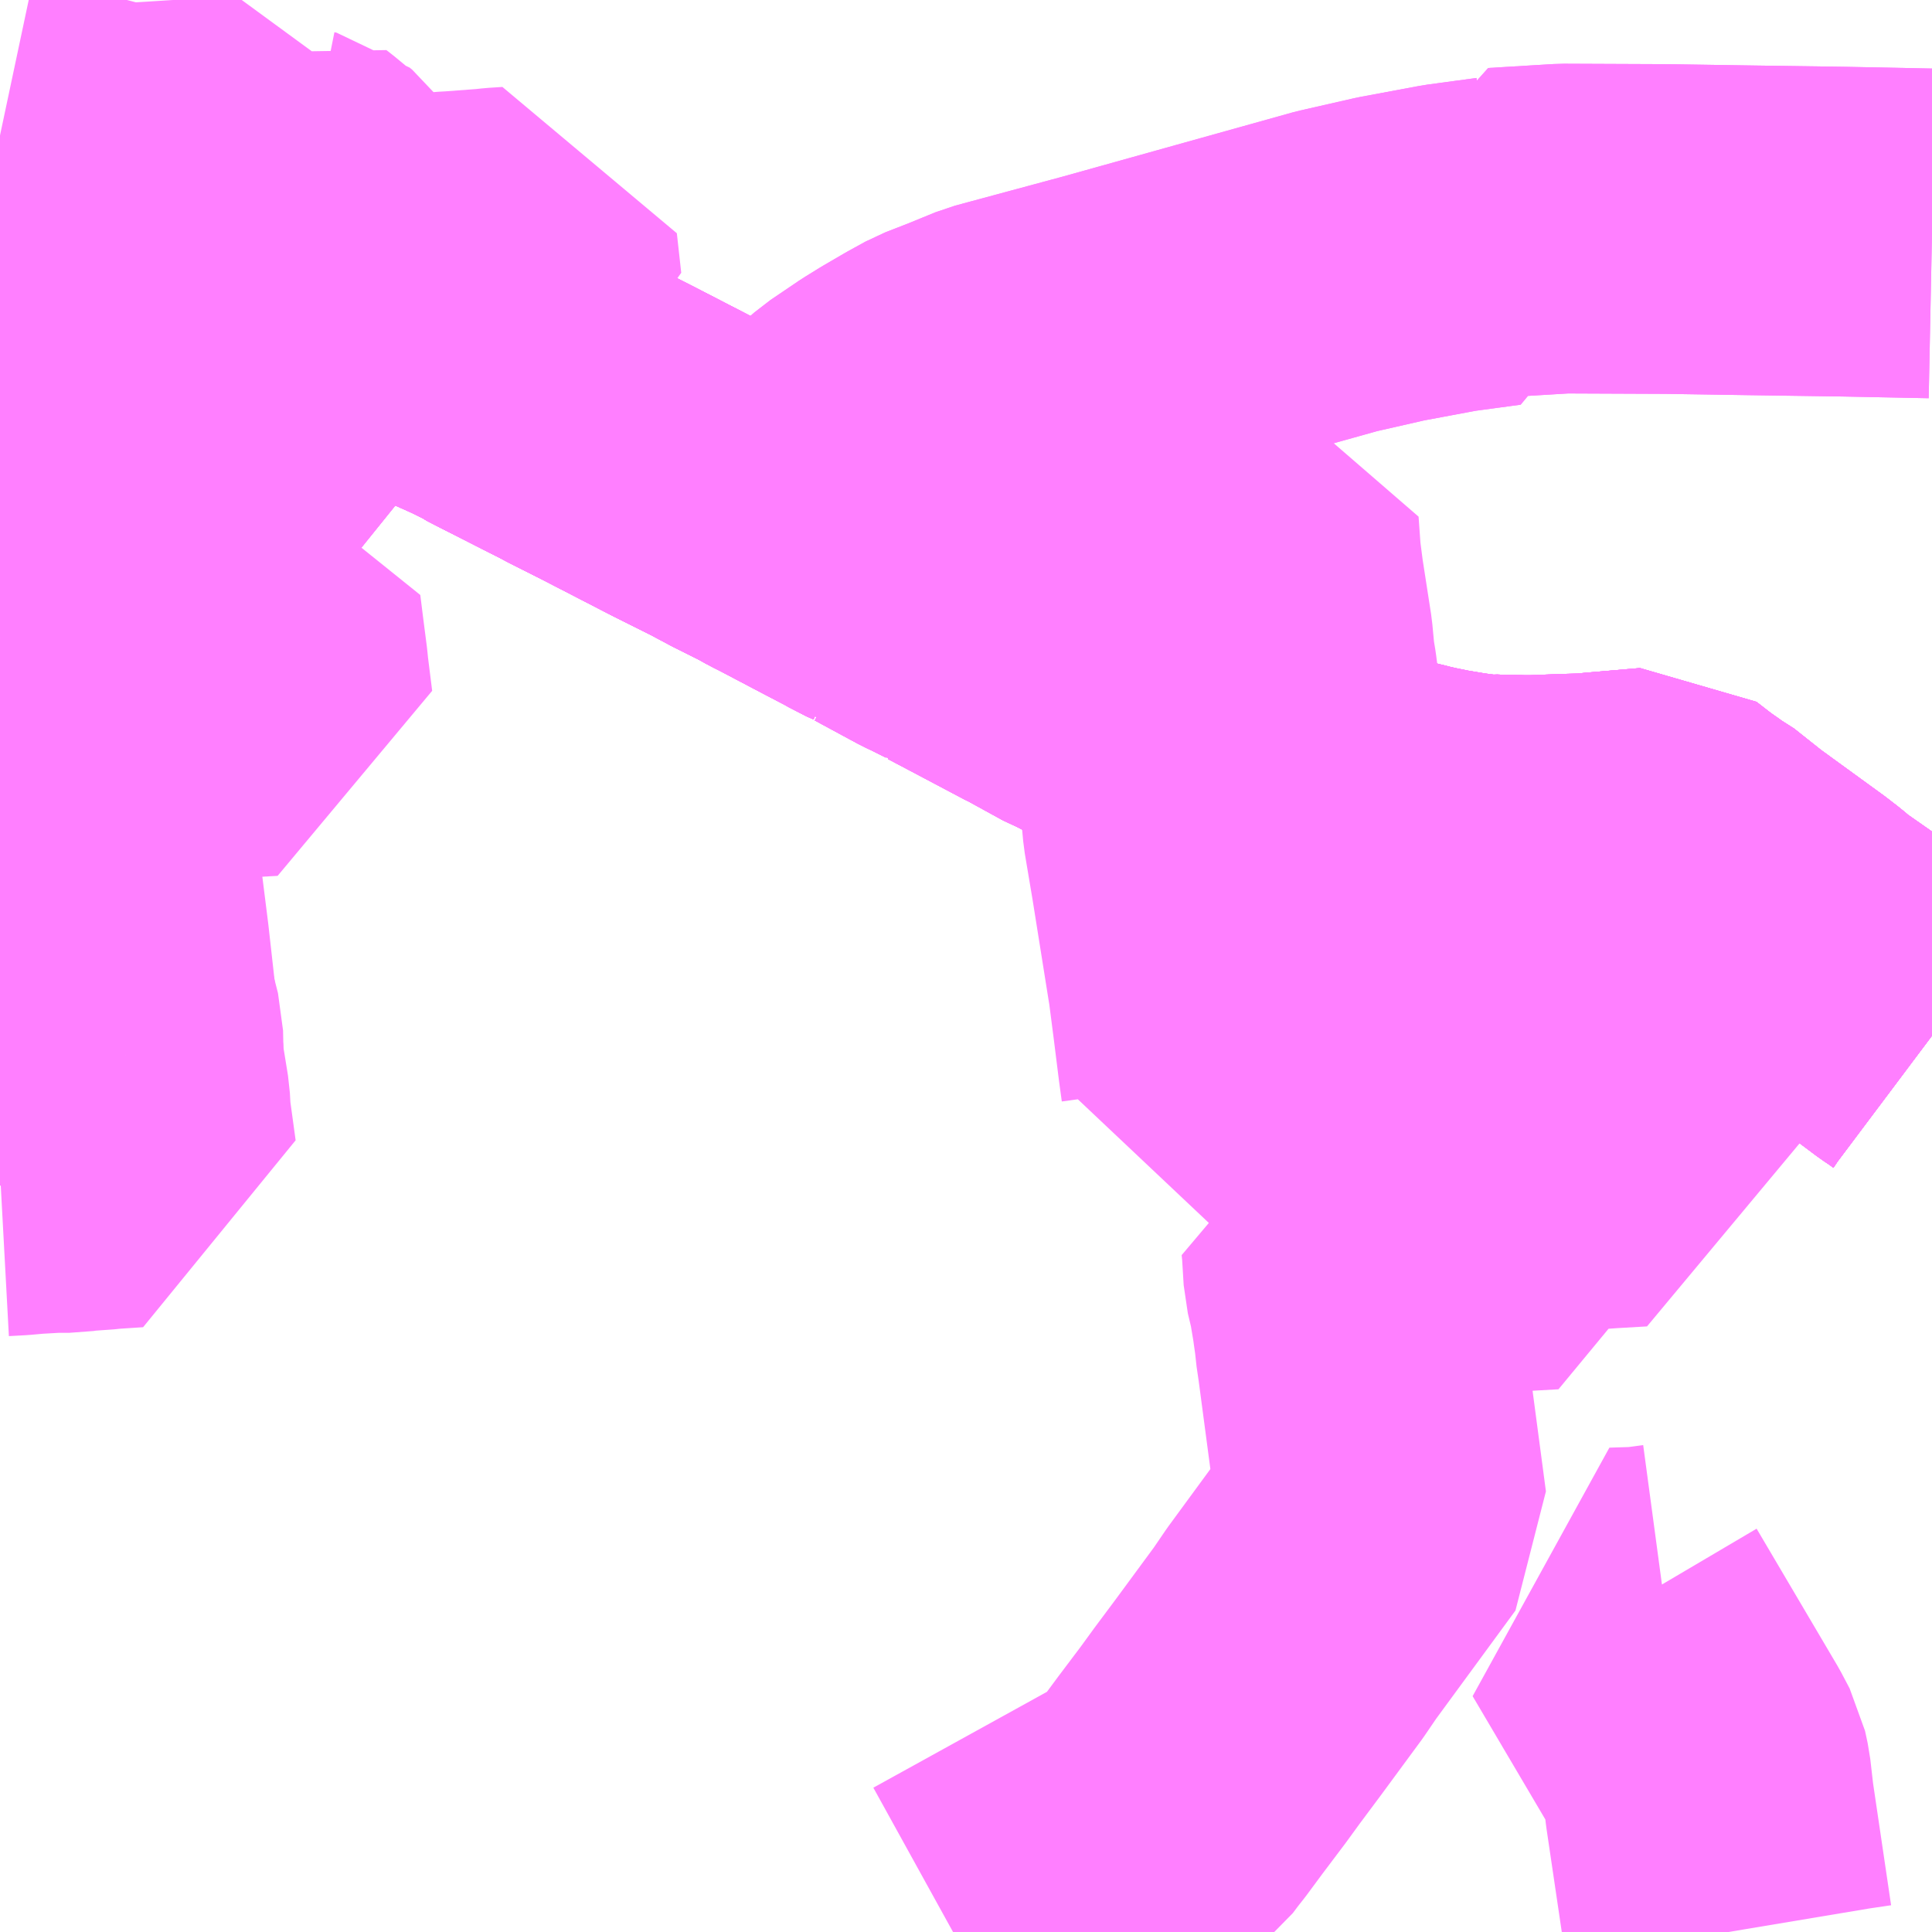 <?xml version="1.0" encoding="UTF-8"?>
<svg  xmlns="http://www.w3.org/2000/svg" xmlns:xlink="http://www.w3.org/1999/xlink" xmlns:go="http://purl.org/svgmap/profile" property="N07_001,N07_002,N07_003,N07_004,N07_005,N07_006,N07_007" viewBox="14321.777 -4293.457 4.395 4.395" go:dataArea="14321.77734375 -4293.45703125 4.39453125 4.39453125" >
<globalCoordinateSystem srsName="http://purl.org/crs/84" transform="matrix(100.0,0.0,0.0,-100.0,0.0,0.0)" />
<defs>
 <g id="p0" >
  <circle cx="0.0" cy="0.0" r="3" stroke="green" stroke-width="0.75" vector-effect="non-scaling-stroke" />
 </g>
</defs>
<g fill="none" fill-rule="evenodd" stroke="#FF00FF" stroke-width="0.75" opacity="0.5" vector-effect="non-scaling-stroke" stroke-linejoin="bevel" >
<path content="1,くしろバス（株）,特急すずらん号,2.0,2.0,2.0," xlink:title="1" d="M14321.777,-4292.247L14321.819,-4292.25L14321.841,-4292.253L14321.882,-4292.254L14321.89,-4292.254L14321.946,-4292.259L14321.99,-4292.262L14322.002,-4292.263L14322.049,-4292.266L14322.088,-4292.27L14322.12,-4292.273L14322.13,-4292.273L14322.267,-4292.283L14322.33,-4292.288L14322.322,-4292.347L14322.313,-4292.405L14322.31,-4292.433L14322.305,-4292.46L14322.296,-4292.522L14322.288,-4292.585L14322.283,-4292.641L14322.273,-4292.685L14322.315,-4292.685L14322.374,-4292.689L14322.405,-4292.692L14322.445,-4292.695L14322.515,-4292.701L14322.532,-4292.703L14322.589,-4292.706L14322.617,-4292.707L14322.626,-4292.708L14322.636,-4292.706L14322.644,-4292.705L14322.681,-4292.698L14322.705,-4292.693L14322.724,-4292.689L14322.741,-4292.684L14322.786,-4292.668L14322.819,-4292.654L14322.864,-4292.634L14322.879,-4292.627L14322.911,-4292.611L14322.915,-4292.609L14322.919,-4292.606L14322.956,-4292.587L14323.09,-4292.519L14323.103,-4292.512L14323.188,-4292.469L14323.343,-4292.389L14323.431,-4292.345L14323.478,-4292.32L14323.54,-4292.289L14323.567,-4292.274L14323.585,-4292.265L14323.68,-4292.215L14323.724,-4292.192L14323.747,-4292.18L14323.762,-4292.171L14323.778,-4292.164L14323.795,-4292.15L14323.809,-4292.148L14323.907,-4292.095L14323.922,-4292.088L14323.96,-4292.069L14323.965,-4292.065L14323.972,-4292.062L14324.061,-4292.015L14324.146,-4291.97L14324.155,-4291.966L14324.169,-4291.958L14324.24,-4291.919L14324.253,-4291.914L14324.346,-4291.866L14324.388,-4291.845L14324.413,-4291.832L14324.422,-4291.827L14324.466,-4291.806L14324.482,-4291.797L14324.5,-4291.787L14324.601,-4291.737L14324.61,-4291.733L14324.616,-4291.73L14324.622,-4291.726L14324.634,-4291.72L14324.639,-4291.715L14324.686,-4291.694L14324.699,-4291.687L14324.703,-4291.685L14324.724,-4291.675L14324.771,-4291.652L14324.784,-4291.646L14324.79,-4291.643L14324.836,-4291.622L14324.865,-4291.611L14324.876,-4291.607L14324.887,-4291.603L14324.934,-4291.589L14324.99,-4291.575L14325.012,-4291.57L14325.032,-4291.566L14325.046,-4291.563L14325.1,-4291.554L14325.13,-4291.55L14325.157,-4291.547L14325.166,-4291.548L14325.188,-4291.547L14325.201,-4291.547L14325.211,-4291.547L14325.238,-4291.546L14325.25,-4291.546L14325.265,-4291.546L14325.343,-4291.549L14325.381,-4291.55L14325.398,-4291.551L14325.416,-4291.553L14325.498,-4291.56L14325.509,-4291.561L14325.522,-4291.562L14325.543,-4291.564L14325.583,-4291.533L14325.613,-4291.512L14325.625,-4291.506L14325.693,-4291.452L14325.843,-4291.343L14325.853,-4291.335L14325.865,-4291.326L14325.887,-4291.307L14325.95,-4291.263L14325.987,-4291.236L14326.012,-4291.218L14326.016,-4291.216L14326.135,-4291.127L14326.156,-4291.113L14326.172,-4291.101"/>
<path content="1,北都交通（株）,帯広～新千歳空港　とかちミルキーライナー,3.0,3.0,3.0," xlink:title="1" d="M14326.172,-4292.926L14325.973,-4292.93L14325.763,-4292.933L14325.569,-4292.936L14325.334,-4292.937L14325.185,-4292.928L14325.186,-4292.908L14325.075,-4292.893L14324.941,-4292.868L14324.818,-4292.84L14324.553,-4292.766L14324.299,-4292.695L14324.047,-4292.627L14323.981,-4292.6L14323.927,-4292.579L14323.887,-4292.557L14323.839,-4292.529L14323.805,-4292.508L14323.74,-4292.464L14323.716,-4292.443L14323.695,-4292.422L14323.668,-4292.4L14323.643,-4292.372L14323.607,-4292.325L14323.582,-4292.29L14323.567,-4292.274L14323.54,-4292.289L14323.478,-4292.32L14323.431,-4292.345L14323.343,-4292.389L14323.188,-4292.469L14323.103,-4292.512L14323.09,-4292.519L14322.956,-4292.587L14322.919,-4292.606L14322.915,-4292.609L14322.911,-4292.611L14322.879,-4292.627L14322.864,-4292.634L14322.819,-4292.654L14322.786,-4292.668L14322.741,-4292.684L14322.724,-4292.689L14322.705,-4292.693L14322.681,-4292.698L14322.644,-4292.705L14322.636,-4292.706L14322.626,-4292.708L14322.617,-4292.707L14322.589,-4292.706L14322.532,-4292.703L14322.515,-4292.701L14322.445,-4292.695L14322.405,-4292.692L14322.374,-4292.689L14322.315,-4292.685L14322.273,-4292.685L14322.223,-4292.688L14322.199,-4292.693L14322.191,-4292.694L14322.155,-4292.701L14322.098,-4292.714L14322.052,-4292.727L14322.018,-4292.736L14321.962,-4292.73L14321.913,-4292.726L14321.875,-4292.723L14321.862,-4292.723L14321.825,-4292.72L14321.777,-4292.716"/>
<path content="1,十勝バス（株）,すずらん号,2.0,2.0,2.0," xlink:title="1" d="M14321.777,-4292.247L14321.819,-4292.25L14321.841,-4292.253L14321.882,-4292.254L14321.89,-4292.254L14321.946,-4292.259L14321.99,-4292.262L14322.002,-4292.263L14322.049,-4292.266L14322.088,-4292.27L14322.12,-4292.273L14322.13,-4292.273L14322.267,-4292.283L14322.33,-4292.288L14322.322,-4292.347L14322.313,-4292.405L14322.31,-4292.433L14322.305,-4292.46L14322.296,-4292.522L14322.288,-4292.585L14322.283,-4292.641L14322.273,-4292.685L14322.315,-4292.685L14322.374,-4292.689L14322.405,-4292.692L14322.445,-4292.695L14322.515,-4292.701L14322.532,-4292.703L14322.589,-4292.706L14322.617,-4292.707L14322.626,-4292.708L14322.636,-4292.706L14322.644,-4292.705L14322.681,-4292.698L14322.705,-4292.693L14322.724,-4292.689L14322.741,-4292.684L14322.786,-4292.668L14322.819,-4292.654L14322.864,-4292.634L14322.879,-4292.627L14322.911,-4292.611L14322.915,-4292.609L14322.919,-4292.606L14322.956,-4292.587L14323.09,-4292.519L14323.103,-4292.512L14323.188,-4292.469L14323.343,-4292.389L14323.431,-4292.345L14323.478,-4292.32L14323.54,-4292.289L14323.567,-4292.274L14323.585,-4292.265L14323.68,-4292.215L14323.724,-4292.192L14323.747,-4292.18L14323.762,-4292.171L14323.778,-4292.164L14323.795,-4292.15L14323.809,-4292.148L14323.907,-4292.095L14323.922,-4292.088L14323.96,-4292.069L14323.965,-4292.065L14323.972,-4292.062L14324.061,-4292.015L14324.146,-4291.97L14324.155,-4291.966L14324.169,-4291.958L14324.24,-4291.919L14324.253,-4291.914L14324.346,-4291.866L14324.388,-4291.845L14324.413,-4291.832L14324.422,-4291.827L14324.466,-4291.806L14324.482,-4291.797L14324.5,-4291.787L14324.601,-4291.737L14324.61,-4291.733L14324.616,-4291.73L14324.622,-4291.726L14324.634,-4291.72L14324.639,-4291.715L14324.686,-4291.694L14324.699,-4291.687L14324.703,-4291.685L14324.724,-4291.675L14324.771,-4291.652L14324.784,-4291.646L14324.79,-4291.643L14324.836,-4291.622L14324.865,-4291.611L14324.876,-4291.607L14324.887,-4291.603L14324.934,-4291.589L14324.99,-4291.575L14325.012,-4291.57L14325.032,-4291.566L14325.046,-4291.563L14325.1,-4291.554L14325.13,-4291.55L14325.157,-4291.547L14325.166,-4291.548L14325.188,-4291.547L14325.201,-4291.547L14325.211,-4291.547L14325.238,-4291.546L14325.25,-4291.546L14325.265,-4291.546L14325.343,-4291.549L14325.381,-4291.55L14325.398,-4291.551L14325.416,-4291.553L14325.498,-4291.56L14325.509,-4291.561L14325.522,-4291.562L14325.543,-4291.564L14325.583,-4291.533L14325.613,-4291.512L14325.625,-4291.506L14325.693,-4291.452L14325.843,-4291.343L14325.853,-4291.335L14325.865,-4291.326L14325.887,-4291.307L14325.95,-4291.263L14325.987,-4291.236L14326.012,-4291.218L14326.016,-4291.216L14326.135,-4291.127L14326.156,-4291.113L14326.172,-4291.101"/>
<path content="1,十勝バス（株）,南北循環線　2,15.5,13.0,13.0," xlink:title="1" d="M14321.777,-4292.716L14321.825,-4292.72L14321.862,-4292.723L14321.875,-4292.723L14321.913,-4292.726L14321.962,-4292.73L14322.018,-4292.736L14322.052,-4292.727L14322.098,-4292.714L14322.155,-4292.701L14322.191,-4292.694L14322.199,-4292.693L14322.223,-4292.688L14322.273,-4292.685L14322.315,-4292.685L14322.374,-4292.689L14322.405,-4292.692L14322.445,-4292.695L14322.515,-4292.701L14322.532,-4292.703L14322.589,-4292.706L14322.617,-4292.707L14322.626,-4292.708L14322.65,-4292.716L14322.682,-4292.723L14322.754,-4292.737"/>
<path content="1,十勝バス（株）,南商・あかしや線　21,10.5,7.5,7.5," xlink:title="1" d="M14325.565,-4289.798L14325.513,-4289.791L14325.45,-4289.789L14325.634,-4289.477L14325.653,-4289.441L14325.659,-4289.413L14325.666,-4289.352L14325.708,-4289.068L14325.709,-4289.062M14323.945,-4289.062L14324.338,-4289.279L14324.391,-4289.309L14324.418,-4289.33L14324.433,-4289.35L14324.448,-4289.369L14324.485,-4289.419L14324.537,-4289.488L14324.569,-4289.532L14324.616,-4289.595L14324.708,-4289.72L14324.738,-4289.764L14324.922,-4290.015L14324.875,-4290.369L14324.87,-4290.403L14324.869,-4290.417L14324.864,-4290.452L14324.863,-4290.46L14324.854,-4290.514L14324.844,-4290.556L14324.84,-4290.622L14324.838,-4290.641L14324.902,-4290.645L14324.934,-4290.647L14324.968,-4290.649L14325.027,-4290.653L14325.157,-4290.662L14325.178,-4290.664L14325.301,-4290.671L14325.29,-4290.754L14325.284,-4290.798L14325.347,-4290.804L14325.39,-4290.807L14325.433,-4290.81L14325.502,-4290.814L14325.489,-4290.919L14325.487,-4290.937L14325.473,-4291.055L14325.362,-4291.048L14325.353,-4291.047L14325.253,-4291.04L14325.237,-4291.04L14325.196,-4291.04L14325.129,-4291.032L14325.11,-4291.03L14325.05,-4291.026L14325.044,-4291.025L14324.999,-4291.023L14324.791,-4291.008L14324.628,-4290.998L14324.616,-4290.997L14324.564,-4290.994L14324.564,-4291.002L14324.558,-4291.046L14324.546,-4291.142L14324.535,-4291.227L14324.533,-4291.239L14324.496,-4291.471L14324.478,-4291.578L14324.465,-4291.719L14324.461,-4291.739L14324.459,-4291.752L14324.46,-4291.766L14324.482,-4291.797L14324.5,-4291.787L14324.601,-4291.737L14324.61,-4291.733L14324.616,-4291.73L14324.622,-4291.726L14324.634,-4291.72L14324.639,-4291.715L14324.686,-4291.694L14324.699,-4291.687L14324.687,-4291.787L14324.686,-4291.792L14324.682,-4291.826L14324.678,-4291.873L14324.673,-4291.911L14324.672,-4291.919L14324.667,-4291.949L14324.662,-4292.002L14324.642,-4292.131L14324.635,-4292.185L14324.63,-4292.255L14324.424,-4292.24L14324.391,-4292.237L14324.342,-4292.232L14324.277,-4292.227L14324.22,-4292.224L14324.101,-4292.217L14324.06,-4292.214L14323.944,-4292.206L14323.949,-4292.166L14323.96,-4292.069L14323.922,-4292.088L14323.907,-4292.095L14323.809,-4292.148L14323.795,-4292.15L14323.778,-4292.164L14323.762,-4292.171L14323.747,-4292.18L14323.724,-4292.192L14323.68,-4292.215L14323.585,-4292.265L14323.567,-4292.274L14323.54,-4292.289L14323.478,-4292.32L14323.431,-4292.345L14323.343,-4292.389L14323.188,-4292.469L14323.103,-4292.512L14323.09,-4292.519L14322.956,-4292.587L14322.919,-4292.606L14322.915,-4292.609L14322.911,-4292.611L14322.879,-4292.627L14322.864,-4292.634L14322.819,-4292.654L14322.786,-4292.668L14322.741,-4292.684L14322.724,-4292.689L14322.705,-4292.693L14322.681,-4292.698L14322.644,-4292.705L14322.636,-4292.706L14322.626,-4292.708L14322.617,-4292.707L14322.589,-4292.706L14322.532,-4292.703L14322.515,-4292.701L14322.445,-4292.695L14322.405,-4292.692L14322.374,-4292.689L14322.315,-4292.685L14322.273,-4292.685L14322.283,-4292.641L14322.288,-4292.585L14322.296,-4292.522L14322.305,-4292.46L14322.31,-4292.433L14322.313,-4292.405L14322.322,-4292.347L14322.33,-4292.288L14322.267,-4292.283L14322.13,-4292.273L14322.12,-4292.273L14322.088,-4292.27L14322.049,-4292.266L14322.002,-4292.263L14321.99,-4292.262L14321.946,-4292.259L14321.89,-4292.254L14321.882,-4292.254L14321.841,-4292.253L14321.819,-4292.25L14321.777,-4292.247"/>
<path content="1,十勝バス（株）,帯広陸別線　17,9.0,7.0,7.0," xlink:title="1" d="M14321.777,-4292.716L14321.825,-4292.72L14321.862,-4292.723L14321.875,-4292.723L14321.913,-4292.726L14321.962,-4292.73L14322.018,-4292.736L14322.052,-4292.727L14322.098,-4292.714L14322.155,-4292.701L14322.191,-4292.694L14322.199,-4292.693L14322.223,-4292.688L14322.273,-4292.685L14322.315,-4292.685L14322.374,-4292.689L14322.405,-4292.692L14322.445,-4292.695L14322.515,-4292.701L14322.532,-4292.703L14322.589,-4292.706L14322.617,-4292.707L14322.626,-4292.708L14322.636,-4292.706L14322.644,-4292.705L14322.681,-4292.698L14322.705,-4292.693L14322.724,-4292.689L14322.741,-4292.684L14322.786,-4292.668L14322.819,-4292.654L14322.864,-4292.634L14322.879,-4292.627L14322.911,-4292.611L14322.915,-4292.609L14322.919,-4292.606L14322.956,-4292.587L14323.09,-4292.519L14323.103,-4292.512L14323.188,-4292.469L14323.343,-4292.389L14323.431,-4292.345L14323.478,-4292.32L14323.54,-4292.289L14323.567,-4292.274L14323.585,-4292.265L14323.68,-4292.215L14323.724,-4292.192L14323.747,-4292.18L14323.762,-4292.171L14323.778,-4292.164L14323.795,-4292.15L14323.809,-4292.148L14323.907,-4292.095L14323.922,-4292.088L14323.96,-4292.069L14323.965,-4292.065L14323.972,-4292.062L14324.061,-4292.015L14324.146,-4291.97L14324.155,-4291.966L14324.169,-4291.958L14324.24,-4291.919L14324.253,-4291.914L14324.346,-4291.866L14324.388,-4291.845L14324.413,-4291.832L14324.422,-4291.827L14324.466,-4291.806L14324.482,-4291.797L14324.5,-4291.787L14324.601,-4291.737L14324.61,-4291.733L14324.616,-4291.73L14324.622,-4291.726L14324.634,-4291.72L14324.639,-4291.715L14324.686,-4291.694L14324.699,-4291.687L14324.703,-4291.685L14324.724,-4291.675L14324.771,-4291.652L14324.784,-4291.646L14324.79,-4291.643L14324.836,-4291.622L14324.865,-4291.611L14324.876,-4291.607L14324.887,-4291.603L14324.934,-4291.589L14324.99,-4291.575L14325.012,-4291.57L14325.032,-4291.566L14325.046,-4291.563L14325.1,-4291.554L14325.13,-4291.55L14325.157,-4291.547L14325.166,-4291.548L14325.188,-4291.547L14325.201,-4291.547L14325.211,-4291.547L14325.238,-4291.546L14325.25,-4291.546L14325.265,-4291.546L14325.343,-4291.549L14325.381,-4291.55L14325.398,-4291.551L14325.416,-4291.553L14325.498,-4291.56L14325.509,-4291.561L14325.522,-4291.562L14325.543,-4291.564L14325.583,-4291.533L14325.613,-4291.512L14325.625,-4291.506L14325.693,-4291.452L14325.843,-4291.343L14325.853,-4291.335L14325.865,-4291.326L14325.887,-4291.307L14325.95,-4291.263L14325.987,-4291.236L14326.012,-4291.218L14326.016,-4291.216L14326.135,-4291.127L14326.156,-4291.113L14326.172,-4291.101"/>
<path content="1,十勝バス（株）,幕別線　10,3.0,0.0,0.0," xlink:title="1" d="M14321.777,-4292.716L14321.825,-4292.72L14321.862,-4292.723L14321.875,-4292.723L14321.913,-4292.726L14321.962,-4292.73L14322.018,-4292.736L14322.052,-4292.727L14322.098,-4292.714L14322.155,-4292.701L14322.191,-4292.694L14322.199,-4292.693L14322.223,-4292.688L14322.273,-4292.685L14322.315,-4292.685L14322.374,-4292.689L14322.405,-4292.692L14322.445,-4292.695L14322.515,-4292.701L14322.532,-4292.703L14322.589,-4292.706L14322.617,-4292.707L14322.626,-4292.708L14322.636,-4292.706L14322.644,-4292.705L14322.681,-4292.698L14322.705,-4292.693L14322.724,-4292.689L14322.741,-4292.684L14322.786,-4292.668L14322.819,-4292.654L14322.864,-4292.634L14322.879,-4292.627L14322.911,-4292.611L14322.915,-4292.609L14322.919,-4292.606L14322.956,-4292.587L14323.09,-4292.519L14323.103,-4292.512L14323.188,-4292.469L14323.343,-4292.389L14323.431,-4292.345L14323.478,-4292.32L14323.54,-4292.289L14323.567,-4292.274L14323.585,-4292.265L14323.68,-4292.215L14323.724,-4292.192L14323.747,-4292.18L14323.762,-4292.171L14323.778,-4292.164L14323.795,-4292.15L14323.809,-4292.148L14323.907,-4292.095L14323.922,-4292.088L14323.96,-4292.069L14323.965,-4292.065L14323.972,-4292.062L14324.061,-4292.015L14324.146,-4291.97L14324.155,-4291.966L14324.169,-4291.958L14324.24,-4291.919L14324.253,-4291.914L14324.346,-4291.866L14324.388,-4291.845L14324.413,-4291.832L14324.422,-4291.827L14324.466,-4291.806L14324.482,-4291.797L14324.5,-4291.787L14324.601,-4291.737L14324.61,-4291.733L14324.616,-4291.73L14324.622,-4291.726L14324.634,-4291.72L14324.639,-4291.715L14324.686,-4291.694L14324.699,-4291.687L14324.703,-4291.685L14324.724,-4291.675L14324.771,-4291.652L14324.784,-4291.646L14324.79,-4291.643L14324.836,-4291.622L14324.865,-4291.611L14324.876,-4291.607L14324.887,-4291.603L14324.934,-4291.589L14324.99,-4291.575L14325.012,-4291.57L14325.032,-4291.566L14325.046,-4291.563L14325.1,-4291.554L14325.13,-4291.55L14325.157,-4291.547L14325.166,-4291.548L14325.188,-4291.547L14325.201,-4291.547L14325.211,-4291.547L14325.238,-4291.546L14325.25,-4291.546L14325.265,-4291.546L14325.343,-4291.549L14325.381,-4291.55L14325.398,-4291.551L14325.416,-4291.553L14325.498,-4291.56L14325.509,-4291.561L14325.522,-4291.562L14325.543,-4291.564L14325.583,-4291.533L14325.613,-4291.512L14325.625,-4291.506L14325.693,-4291.452L14325.843,-4291.343L14325.853,-4291.335L14325.865,-4291.326L14325.887,-4291.307L14325.95,-4291.263L14325.987,-4291.236L14326.012,-4291.218L14326.016,-4291.216L14326.135,-4291.127L14326.156,-4291.113L14326.172,-4291.101"/>
<path content="1,十勝バス（株）,東8条線　6,9.0,7.0,7.0," xlink:title="1" d="M14321.83,-4290.941L14321.777,-4290.939M14321.777,-4290.792L14321.814,-4290.794L14321.847,-4290.797L14321.9,-4290.8L14321.934,-4290.8L14321.954,-4290.803L14322.01,-4290.807L14322.017,-4290.808L14322.078,-4290.812L14322.064,-4290.914L14322.062,-4290.95L14322.049,-4291.03L14322.047,-4291.056"/>
<path content="1,十勝バス（株）,東8条線　6,9.0,7.0,7.0," xlink:title="1" d="M14322.047,-4291.056L14321.992,-4291.055L14321.987,-4291.083L14321.981,-4291.124L14321.937,-4291.123L14321.871,-4291.12L14321.859,-4291.119L14321.833,-4291.118L14321.824,-4291.123L14321.82,-4291.162L14321.836,-4291.163L14321.865,-4291.165L14321.931,-4291.17L14321.974,-4291.172L14322.03,-4291.176"/>
<path content="1,十勝バス（株）,東8条線　6,9.0,7.0,7.0," xlink:title="1" d="M14322.047,-4291.056L14322.046,-4291.105L14322.033,-4291.156L14322.03,-4291.176"/>
<path content="1,十勝バス（株）,東8条線　6,9.0,7.0,7.0," xlink:title="1" d="M14322.03,-4291.176L14322.015,-4291.31L14321.984,-4291.557L14321.979,-4291.621L14321.972,-4291.658L14321.964,-4291.706L14321.963,-4291.718L14321.95,-4291.812"/>
<path content="1,十勝バス（株）,東8条線　6,9.0,7.0,7.0," xlink:title="1" d="M14321.95,-4291.812L14321.946,-4291.817L14321.94,-4291.859L14321.939,-4291.87L14321.934,-4291.906L14321.933,-4291.919L14321.92,-4292.023"/>
<path content="1,十勝バス（株）,東8条線　6,9.0,7.0,7.0," xlink:title="1" d="M14321.95,-4291.812L14322,-4291.815L14322.057,-4291.819L14322.101,-4291.822L14322.106,-4291.822L14322.139,-4291.823L14322.183,-4291.827L14322.213,-4291.828L14322.247,-4291.831L14322.315,-4291.835L14322.388,-4291.839L14322.378,-4291.919L14322.376,-4291.939L14322.368,-4292.001L14322.361,-4292.057L14322.307,-4292.052L14322.157,-4292.042L14322.134,-4292.04L14322.078,-4292.036L14322.031,-4292.032L14321.973,-4292.028L14321.92,-4292.023"/>
<path content="1,十勝バス（株）,東8条線　6,9.0,7.0,7.0," xlink:title="1" d="M14321.92,-4292.023L14321.881,-4292.022L14321.777,-4292.014"/>
<path content="1,十勝バス（株）,水光線　7,1.2,0.0,0.0," xlink:title="1" d="M14322.754,-4292.737L14322.813,-4292.755L14322.877,-4292.775L14322.902,-4292.78L14322.922,-4292.788L14322.954,-4292.795L14322.944,-4292.885L14322.913,-4292.883L14322.895,-4292.881L14322.815,-4292.875L14322.797,-4292.874L14322.776,-4292.872L14322.724,-4292.868L14322.703,-4292.869L14322.661,-4292.864L14322.618,-4292.86L14322.571,-4292.858L14322.563,-4292.857L14322.53,-4292.851L14322.496,-4292.851L14322.494,-4292.869L14322.492,-4292.891L14322.486,-4292.932L14322.487,-4292.944L14322.48,-4292.985L14322.479,-4292.991L14322.479,-4293.001L14322.478,-4293.006L14322.475,-4293.01L14322.469,-4293.015L14322.464,-4293.016L14322.435,-4293.04L14322.431,-4293.043L14322.421,-4293.035L14322.403,-4293.02L14322.384,-4293.009L14322.368,-4293.007L14322.348,-4293.006L14322.347,-4293.023L14322.345,-4293.062L14322.339,-4293.088L14322.338,-4293.092L14322.259,-4293.087L14322.25,-4293.087L14322.205,-4293.083L14322.198,-4293.083L14322.135,-4293.079L14322.086,-4293.076L14322.074,-4293.074L14322.063,-4293.076L14322.041,-4293.078L14322.018,-4293.082L14321.964,-4293.096L14321.938,-4293.102L14321.917,-4293.103L14321.901,-4293.107L14321.884,-4293.114L14321.855,-4293.126L14321.81,-4293.142L14321.777,-4293.149"/>
<path content="1,十勝バス（株）,環状線きた・みなみ廻り,7.0,0.0,0.0," xlink:title="1" d="M14321.777,-4292.014L14321.881,-4292.022L14321.92,-4292.023L14321.904,-4292.151L14321.89,-4292.254L14321.882,-4292.254L14321.841,-4292.253L14321.819,-4292.25L14321.777,-4292.247"/>
<path content="1,十勝バス（株）,都市間バスポテトライナー号（十勝川温泉発）,1.0,1.0,1.0," xlink:title="1" d="M14326.172,-4292.926L14325.973,-4292.93L14325.763,-4292.933L14325.569,-4292.936L14325.334,-4292.937L14325.185,-4292.928L14325.186,-4292.908L14325.075,-4292.893L14324.941,-4292.868L14324.818,-4292.84L14324.553,-4292.766L14324.299,-4292.695L14324.047,-4292.627L14323.981,-4292.6L14323.927,-4292.579L14323.887,-4292.557L14323.839,-4292.529L14323.805,-4292.508L14323.74,-4292.464L14323.716,-4292.443L14323.695,-4292.422L14323.668,-4292.4L14323.643,-4292.372L14323.607,-4292.325L14323.582,-4292.29L14323.567,-4292.274L14323.54,-4292.289L14323.478,-4292.32L14323.431,-4292.345L14323.343,-4292.389L14323.188,-4292.469L14323.103,-4292.512L14323.09,-4292.519L14322.956,-4292.587L14322.919,-4292.606L14322.915,-4292.609L14322.911,-4292.611L14322.879,-4292.627L14322.864,-4292.634L14322.819,-4292.654L14322.786,-4292.668L14322.741,-4292.684L14322.724,-4292.689L14322.705,-4292.693L14322.681,-4292.698L14322.644,-4292.705L14322.636,-4292.706L14322.626,-4292.708L14322.617,-4292.707L14322.589,-4292.706L14322.532,-4292.703L14322.515,-4292.701L14322.445,-4292.695L14322.405,-4292.692L14322.374,-4292.689L14322.315,-4292.685L14322.273,-4292.685L14322.223,-4292.688L14322.199,-4292.693L14322.191,-4292.694L14322.155,-4292.701L14322.098,-4292.714L14322.052,-4292.727L14322.018,-4292.736L14321.951,-4292.756L14321.935,-4292.761L14321.777,-4292.807"/>
<path content="1,帯運観光（株）,とかちミルキーライナー,3.0,3.0,3.0," xlink:title="1" d="M14321.777,-4292.716L14321.825,-4292.72L14321.862,-4292.723L14321.875,-4292.723L14321.913,-4292.726L14321.962,-4292.73L14322.018,-4292.736L14322.052,-4292.727L14322.098,-4292.714L14322.155,-4292.701L14322.191,-4292.694L14322.199,-4292.693L14322.223,-4292.688L14322.273,-4292.685L14322.315,-4292.685L14322.374,-4292.689L14322.405,-4292.692L14322.445,-4292.695L14322.515,-4292.701L14322.532,-4292.703L14322.589,-4292.706L14322.617,-4292.707L14322.626,-4292.708L14322.636,-4292.706L14322.644,-4292.705L14322.681,-4292.698L14322.705,-4292.693L14322.724,-4292.689L14322.741,-4292.684L14322.786,-4292.668L14322.819,-4292.654L14322.864,-4292.634L14322.879,-4292.627L14322.911,-4292.611L14322.915,-4292.609L14322.919,-4292.606L14322.956,-4292.587L14323.09,-4292.519L14323.103,-4292.512L14323.188,-4292.469L14323.343,-4292.389L14323.431,-4292.345L14323.478,-4292.32L14323.54,-4292.289L14323.567,-4292.274L14323.585,-4292.265L14323.68,-4292.215L14323.724,-4292.192L14323.747,-4292.18L14323.762,-4292.171L14323.778,-4292.164L14323.795,-4292.15L14323.809,-4292.148L14323.907,-4292.095L14323.922,-4292.088L14323.96,-4292.069L14323.965,-4292.065L14323.972,-4292.062L14324.061,-4292.015L14324.146,-4291.97L14324.155,-4291.966L14324.169,-4291.958L14324.24,-4291.919L14324.253,-4291.914L14324.346,-4291.866L14324.388,-4291.845L14324.413,-4291.832L14324.422,-4291.827L14324.466,-4291.806L14324.482,-4291.797L14324.5,-4291.787L14324.601,-4291.737L14324.61,-4291.733L14324.616,-4291.73L14324.622,-4291.726L14324.634,-4291.72L14324.639,-4291.715L14324.686,-4291.694L14324.699,-4291.687L14324.703,-4291.685L14324.724,-4291.675L14324.771,-4291.652L14324.784,-4291.646L14324.79,-4291.643L14324.836,-4291.622L14324.865,-4291.611L14324.876,-4291.607L14324.887,-4291.603L14324.934,-4291.589L14324.99,-4291.575L14325.012,-4291.57L14325.032,-4291.566L14325.046,-4291.563L14325.1,-4291.554L14325.13,-4291.55L14325.157,-4291.547L14325.166,-4291.548L14325.188,-4291.547L14325.201,-4291.547L14325.211,-4291.547L14325.238,-4291.546L14325.25,-4291.546L14325.265,-4291.546L14325.343,-4291.549L14325.381,-4291.55L14325.398,-4291.551L14325.416,-4291.553L14325.498,-4291.56L14325.509,-4291.561L14325.522,-4291.562L14325.543,-4291.564L14325.583,-4291.533L14325.613,-4291.512L14325.625,-4291.506L14325.693,-4291.452L14325.843,-4291.343L14325.853,-4291.335L14325.865,-4291.326L14325.887,-4291.307L14325.95,-4291.263L14325.987,-4291.236L14326.012,-4291.218L14326.016,-4291.216L14326.135,-4291.127L14326.156,-4291.113L14326.172,-4291.101"/>
<path content="3,本別町,ふるさと銀河線代替バス,9.0,9.0,9.0," xlink:title="3" d="M14326.172,-4291.101L14326.156,-4291.113L14326.135,-4291.127L14326.016,-4291.216L14326.012,-4291.218L14325.987,-4291.236L14325.95,-4291.263L14325.887,-4291.307L14325.865,-4291.326L14325.853,-4291.335L14325.843,-4291.343L14325.693,-4291.452L14325.625,-4291.506L14325.613,-4291.512L14325.583,-4291.533L14325.543,-4291.564L14325.522,-4291.562L14325.509,-4291.561L14325.498,-4291.56L14325.416,-4291.553L14325.398,-4291.551L14325.381,-4291.55L14325.343,-4291.549L14325.265,-4291.546L14325.25,-4291.546L14325.238,-4291.546L14325.211,-4291.547L14325.201,-4291.547L14325.188,-4291.547L14325.166,-4291.548L14325.157,-4291.547L14325.13,-4291.55L14325.1,-4291.554L14325.046,-4291.563L14325.032,-4291.566L14325.012,-4291.57L14324.99,-4291.575L14324.934,-4291.589L14324.887,-4291.603L14324.876,-4291.607L14324.865,-4291.611L14324.836,-4291.622L14324.79,-4291.643L14324.784,-4291.646L14324.771,-4291.652L14324.724,-4291.675L14324.703,-4291.685L14324.699,-4291.687L14324.686,-4291.694L14324.639,-4291.715L14324.634,-4291.72L14324.622,-4291.726L14324.616,-4291.73L14324.61,-4291.733L14324.601,-4291.737L14324.5,-4291.787L14324.482,-4291.797L14324.466,-4291.806L14324.422,-4291.827L14324.413,-4291.832L14324.388,-4291.845L14324.346,-4291.866L14324.253,-4291.914L14324.24,-4291.919L14324.169,-4291.958L14324.155,-4291.966L14324.146,-4291.97L14324.061,-4292.015L14323.972,-4292.062L14323.965,-4292.065L14323.96,-4292.069L14323.922,-4292.088L14323.907,-4292.095L14323.809,-4292.148L14323.795,-4292.15L14323.778,-4292.164L14323.762,-4292.171L14323.747,-4292.18L14323.724,-4292.192L14323.68,-4292.215L14323.585,-4292.265L14323.567,-4292.274L14323.54,-4292.289L14323.478,-4292.32L14323.431,-4292.345L14323.343,-4292.389L14323.188,-4292.469L14323.103,-4292.512L14323.09,-4292.519L14322.956,-4292.587L14322.919,-4292.606L14322.915,-4292.609L14322.911,-4292.611L14322.879,-4292.627L14322.864,-4292.634L14322.819,-4292.654L14322.786,-4292.668L14322.741,-4292.684L14322.724,-4292.689L14322.705,-4292.693L14322.681,-4292.698L14322.644,-4292.705L14322.636,-4292.706L14322.626,-4292.708L14322.617,-4292.707L14322.589,-4292.706L14322.532,-4292.703L14322.515,-4292.701L14322.445,-4292.695L14322.405,-4292.692L14322.374,-4292.689L14322.315,-4292.685L14322.273,-4292.685L14322.283,-4292.641L14322.288,-4292.585L14322.296,-4292.522L14322.305,-4292.46L14322.31,-4292.433L14322.313,-4292.405L14322.322,-4292.347L14322.33,-4292.288L14322.267,-4292.283L14322.13,-4292.273L14322.12,-4292.273L14322.088,-4292.27L14322.049,-4292.266L14322.002,-4292.263L14321.99,-4292.262L14321.946,-4292.259L14321.89,-4292.254L14321.882,-4292.254L14321.841,-4292.253L14321.819,-4292.25L14321.777,-4292.247"/>
</g>
</svg>
